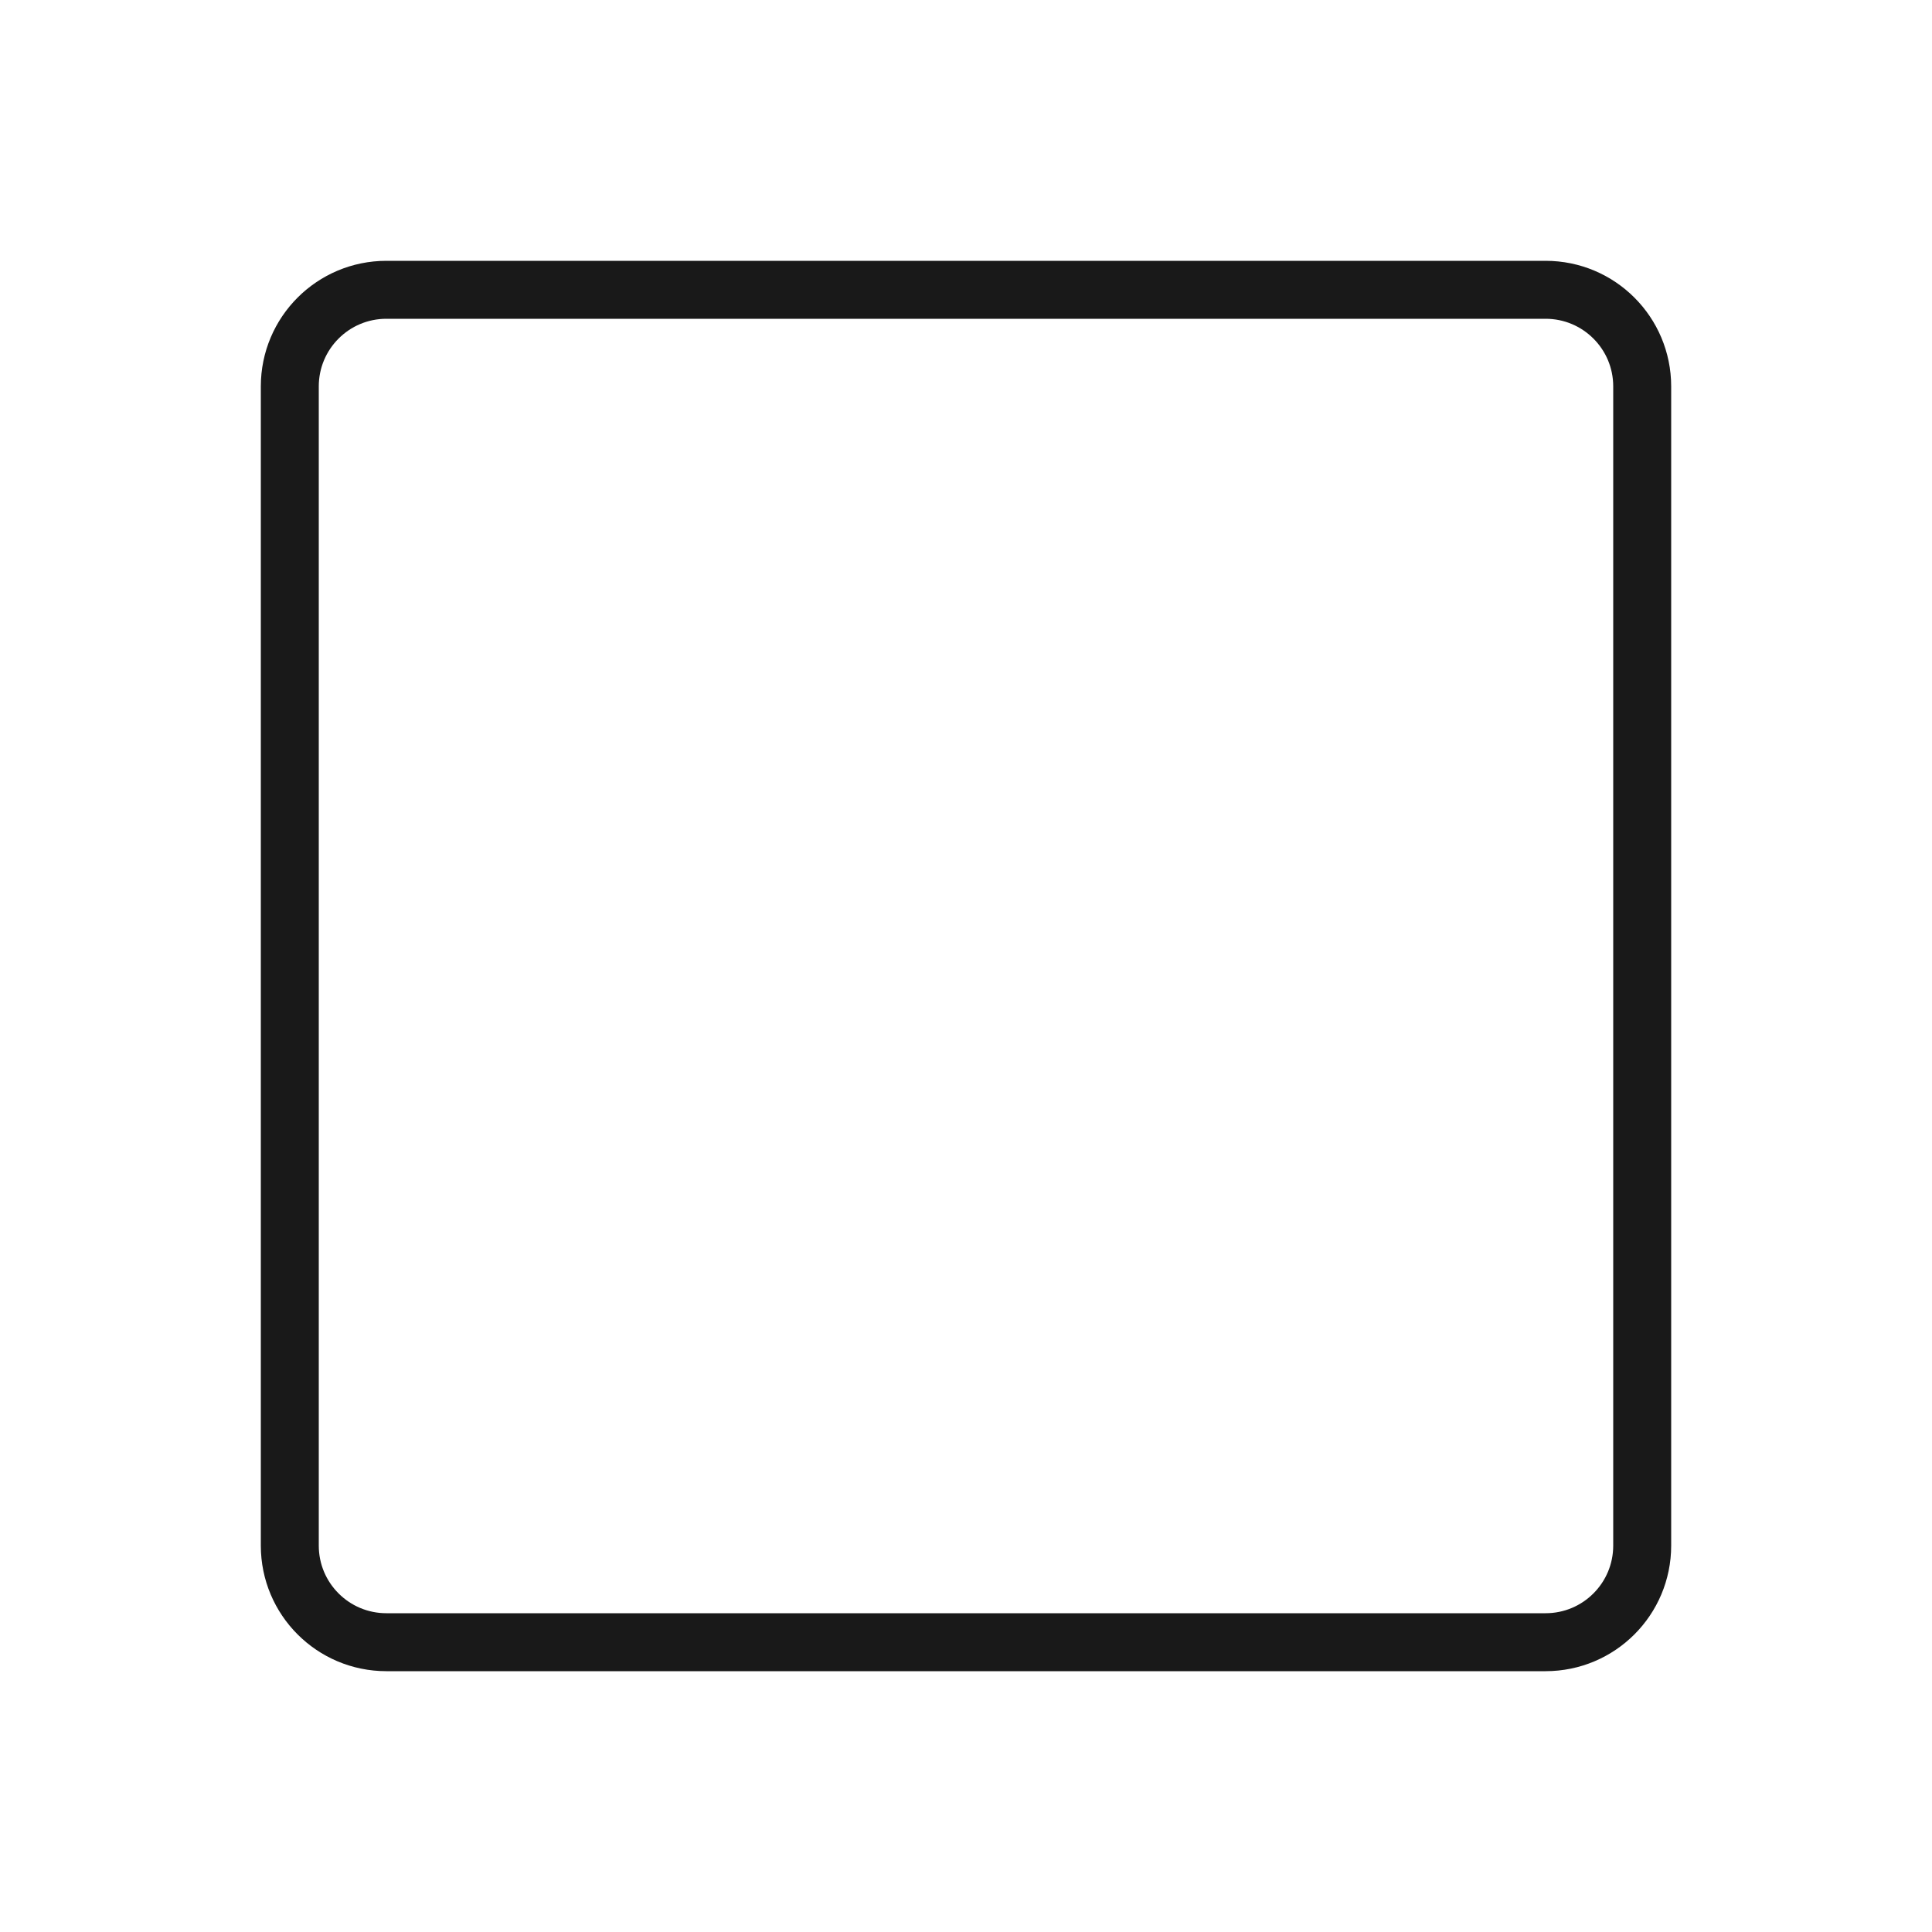 <svg width="400" height="400" viewBox="0 0 400 400" fill="none" xmlns="http://www.w3.org/2000/svg">
<path d="M320 340H80C68.95 340 60 331.05 60 320V80C60 68.95 68.95 60 80 60H320C331.05 60 340 68.95 340 80V320C340 331.05 331.05 340 320 340Z" stroke="#191919" stroke-width="12" stroke-miterlimit="10" stroke-linecap="round" stroke-linejoin="round"/>
</svg>
